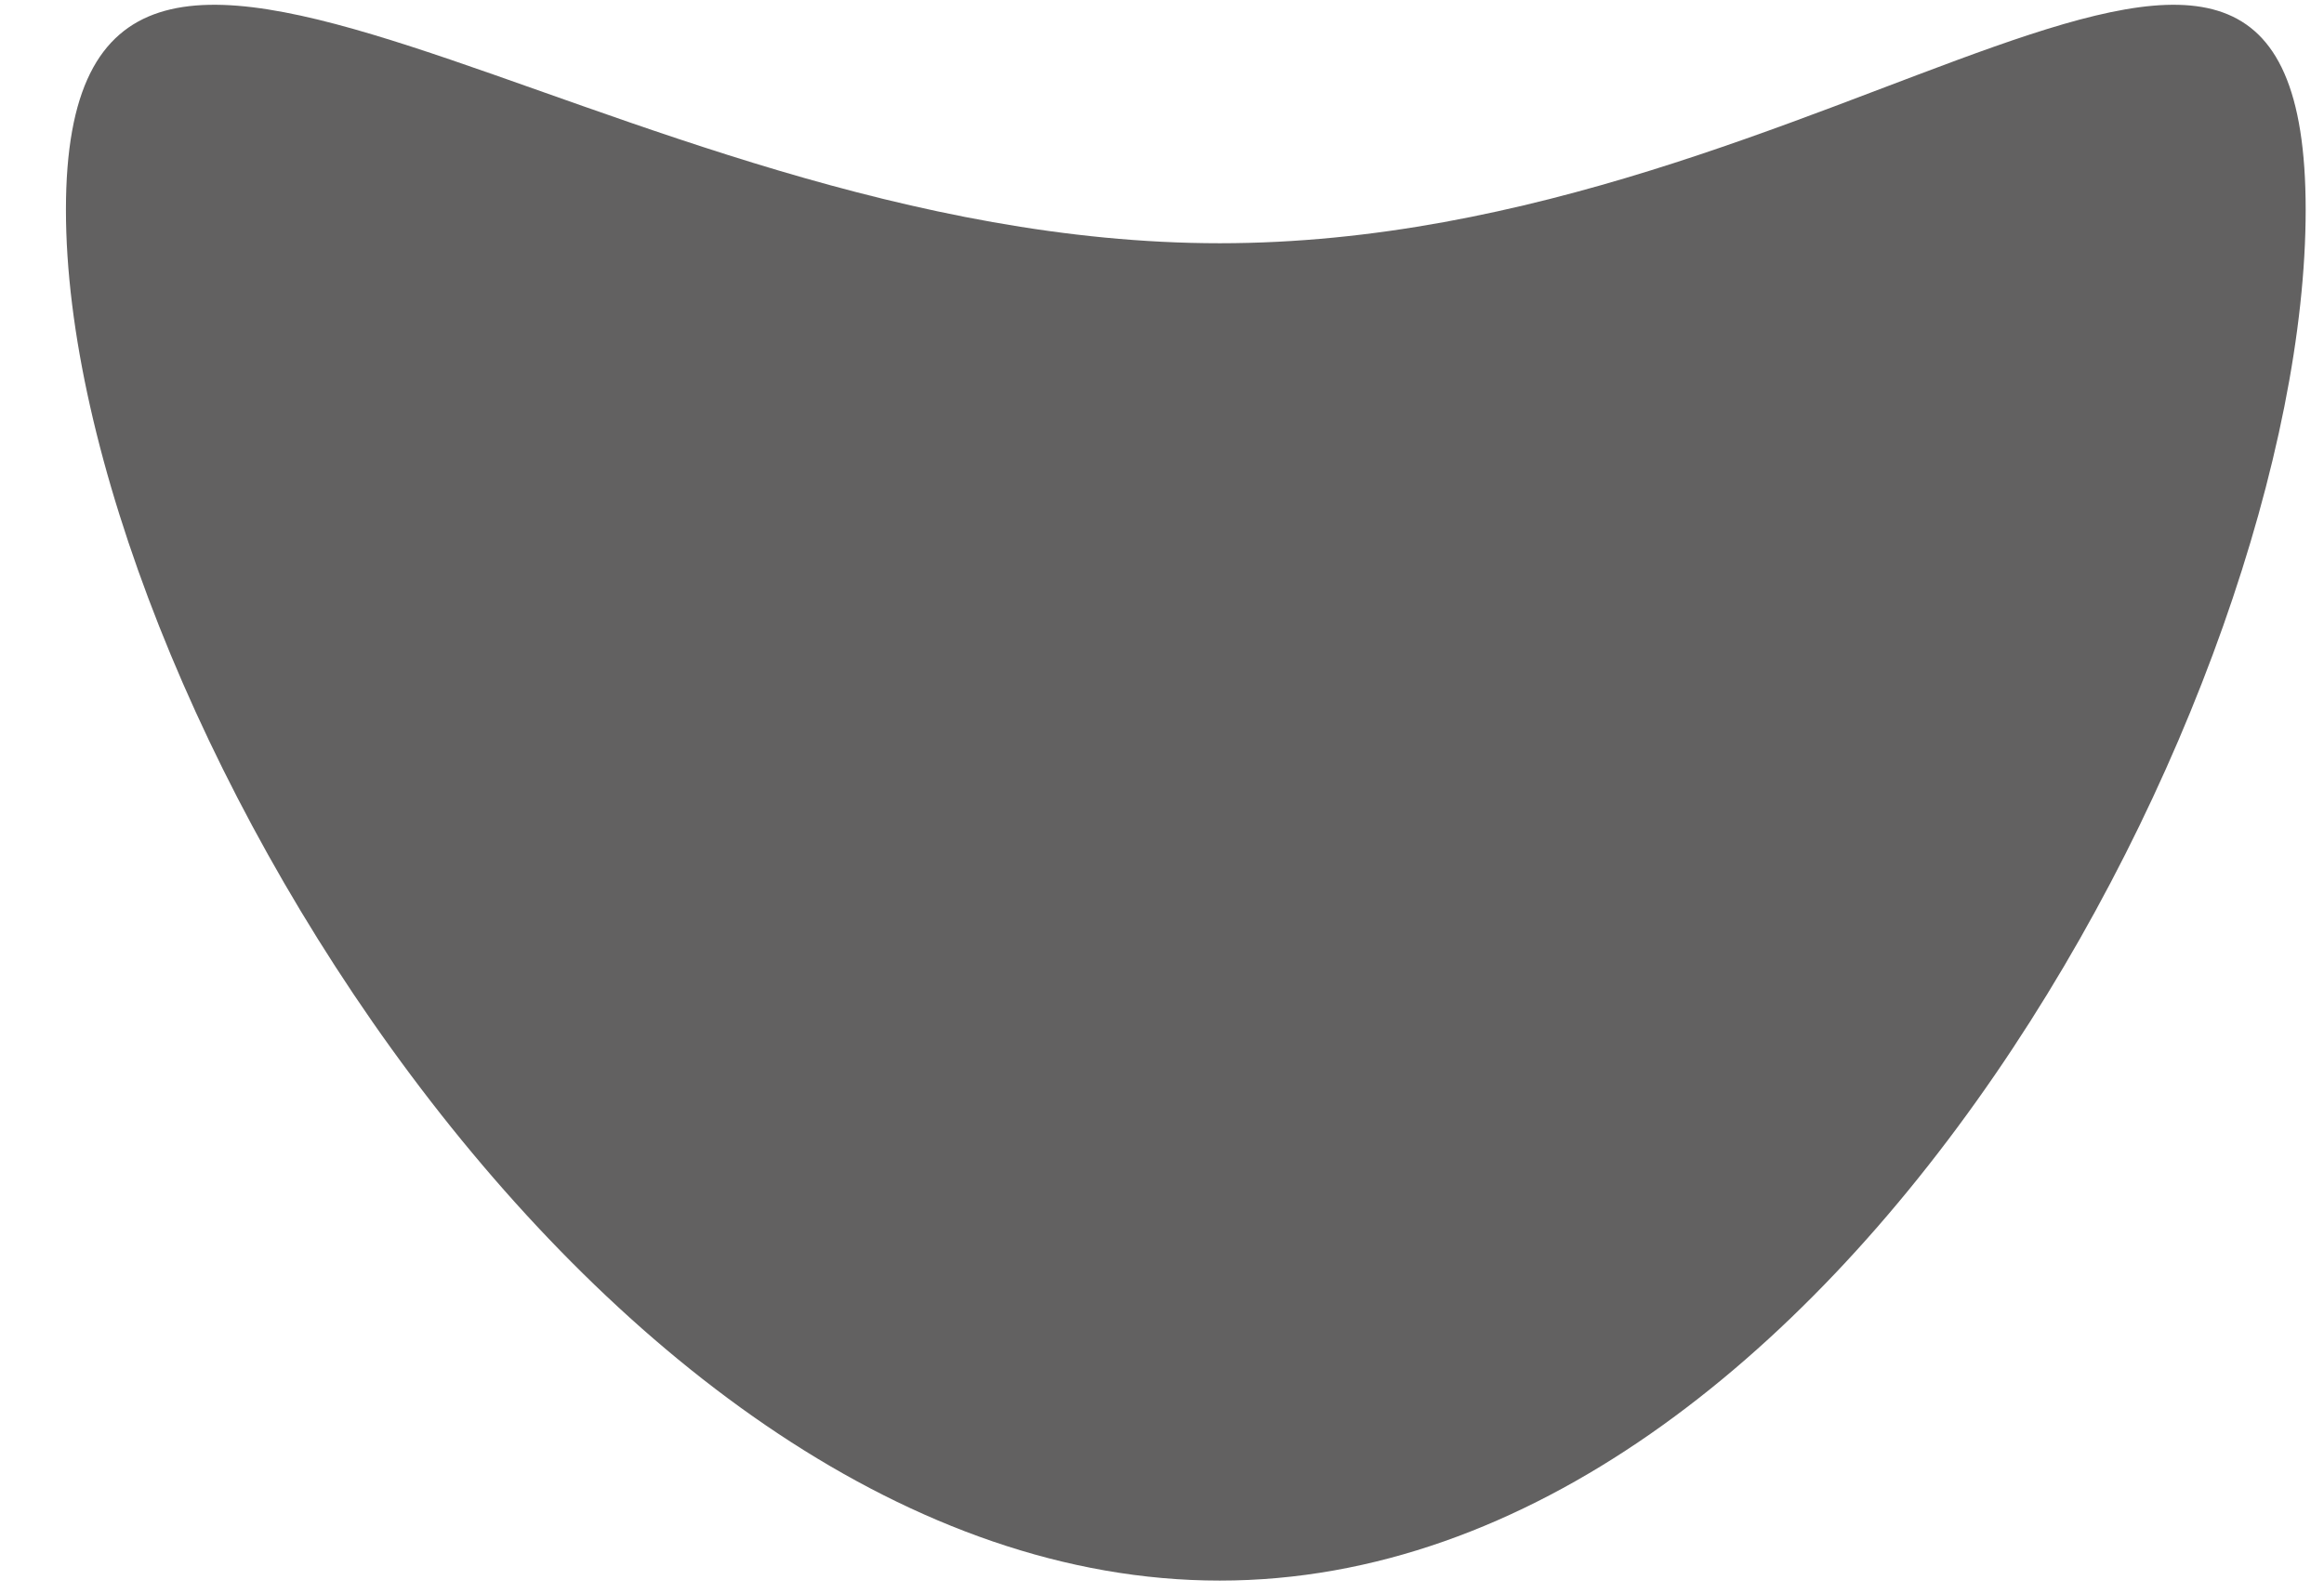 <svg width="35" height="24" viewBox="0 0 35 24" fill="none" xmlns="http://www.w3.org/2000/svg">
<path d="M34.724 3.16C34.724 10.392 27.684 23.809 18.37 23.809C9.055 23.809 0.993 10.392 0.993 3.16C0.993 -4.071 9.055 3.664 18.37 3.664C27.684 3.664 34.724 -4.071 34.724 3.16Z" fill="#626161"></path>
</svg>